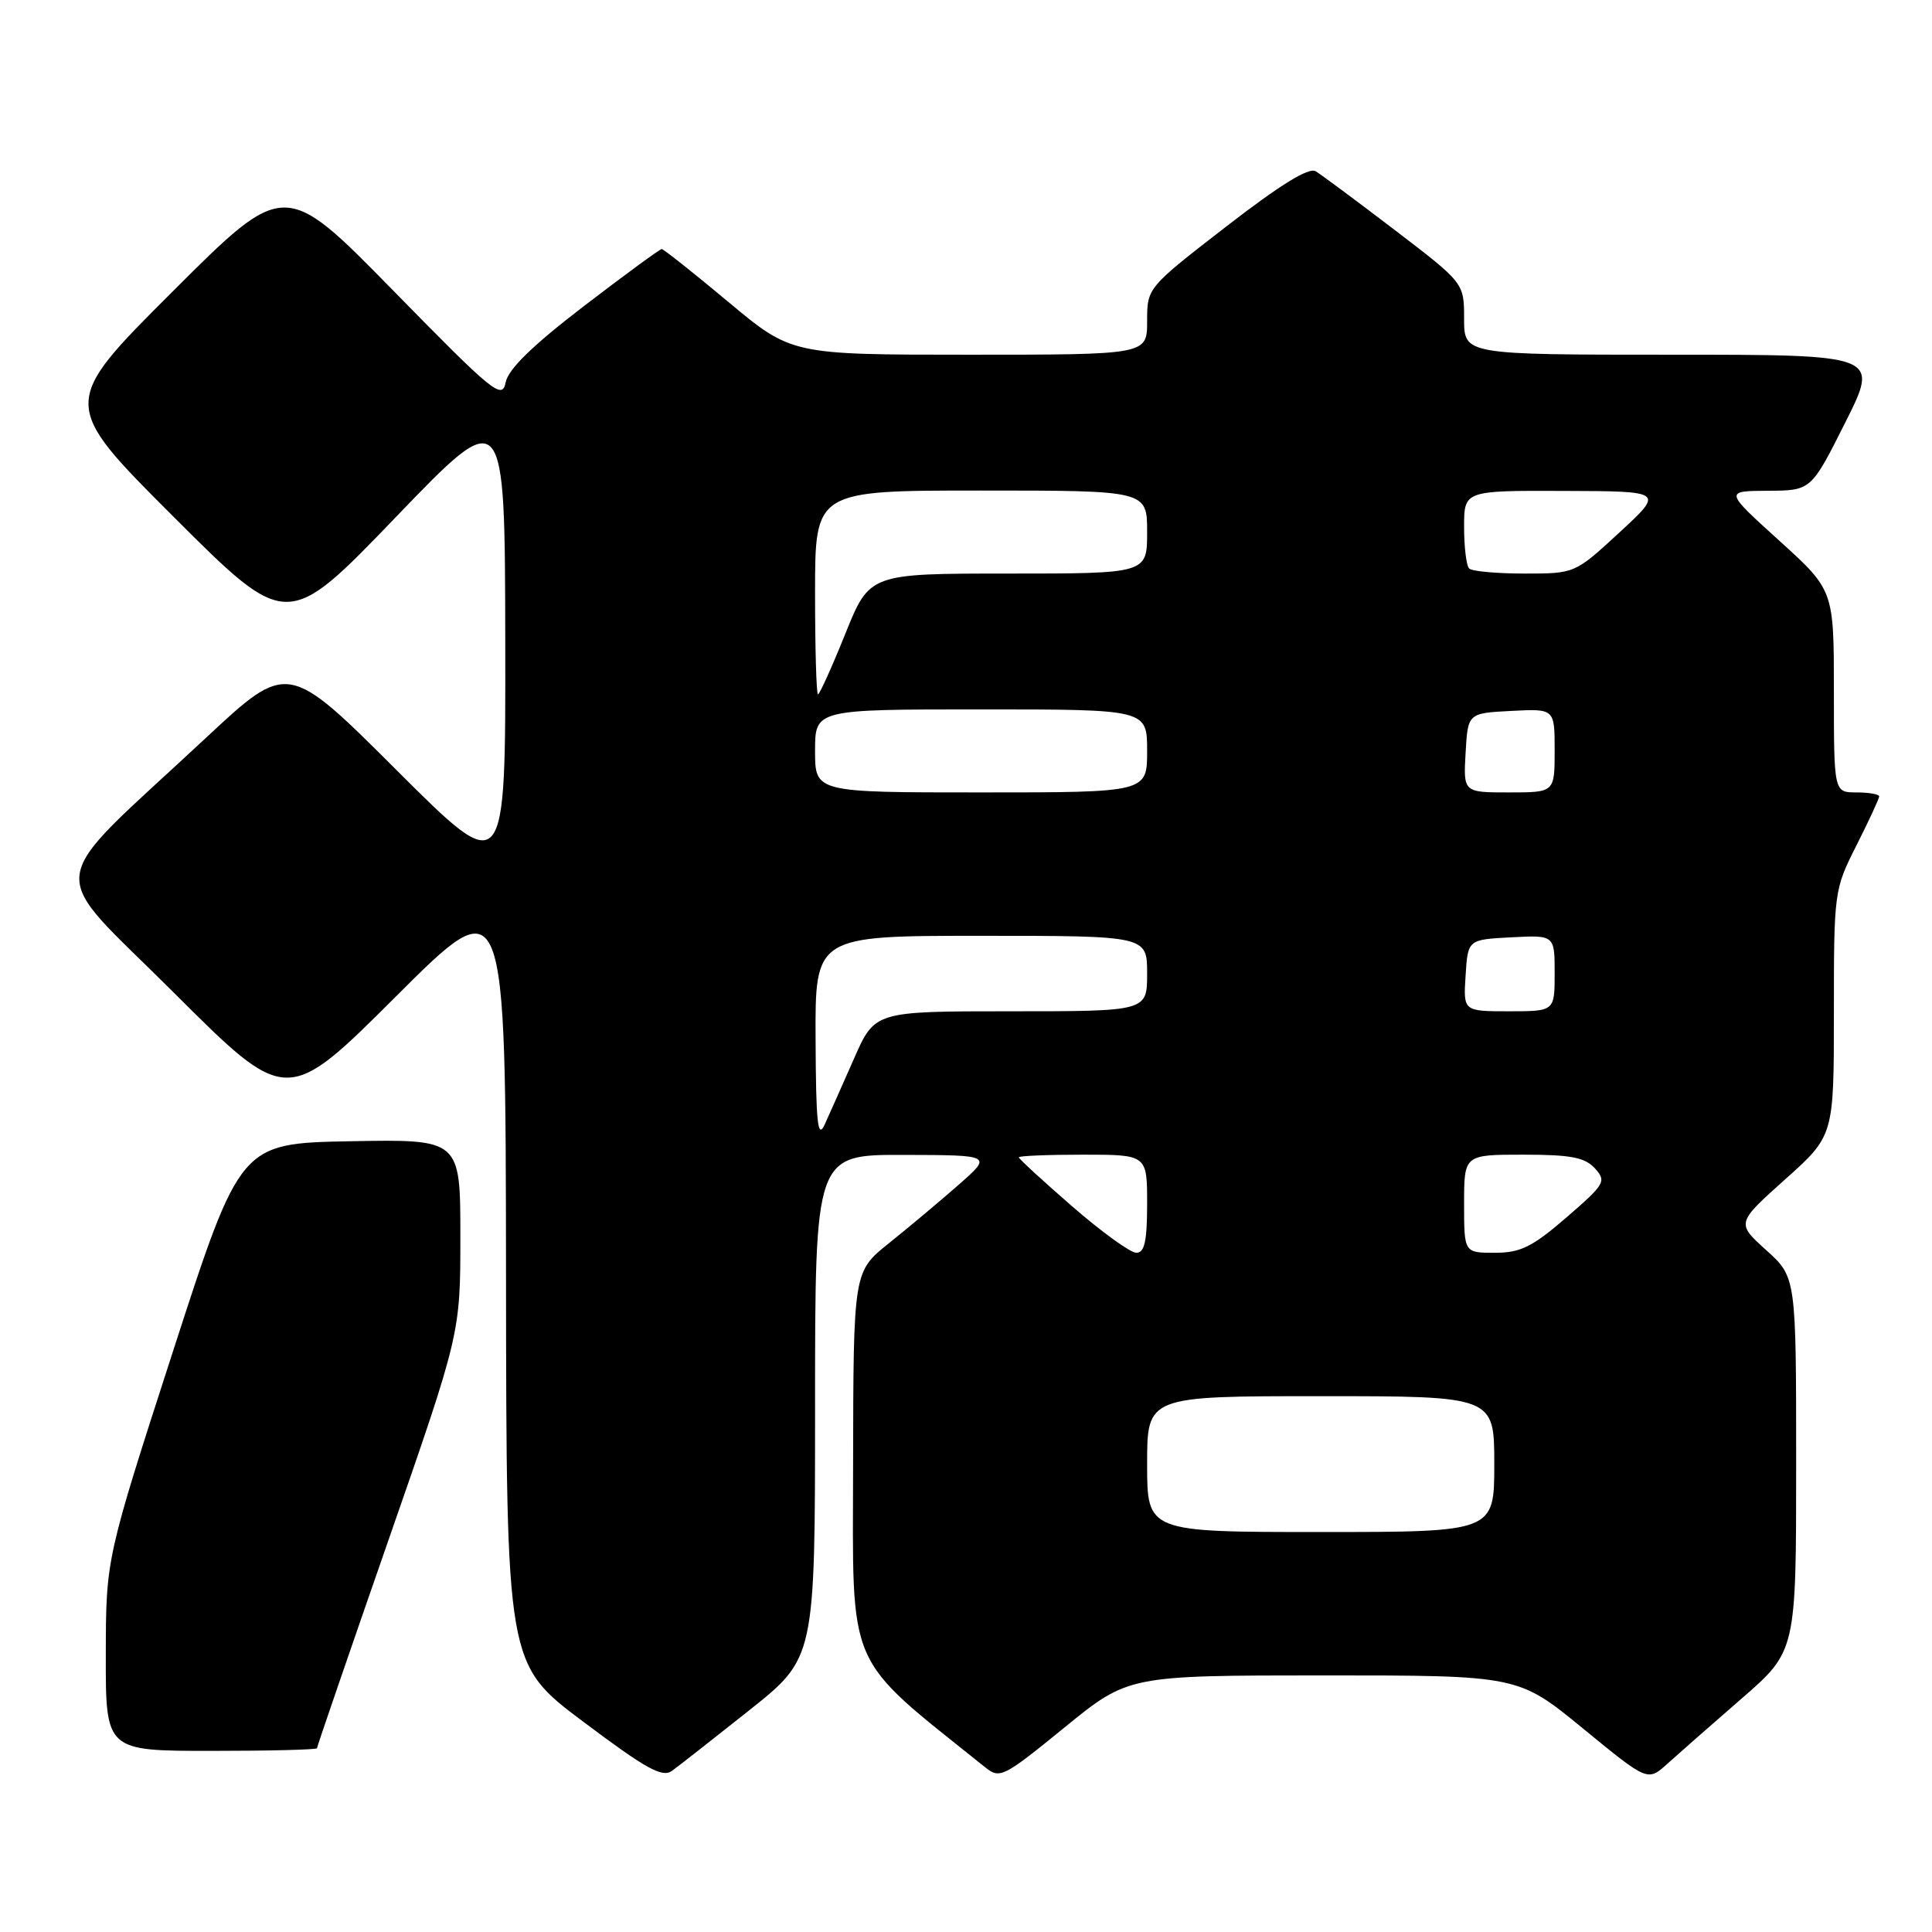 <?xml version="1.0" encoding="UTF-8" standalone="no"?>
<!DOCTYPE svg PUBLIC "-//W3C//DTD SVG 1.1//EN" "http://www.w3.org/Graphics/SVG/1.1/DTD/svg11.dtd" >
<svg xmlns="http://www.w3.org/2000/svg" xmlns:xlink="http://www.w3.org/1999/xlink" version="1.1" viewBox="0 0 256 256">
 <g >
 <path fill="currentColor"
d=" M 99.32 226.59 C 108.00 219.68 108.00 219.68 108.00 186.34 C 108.00 153.00 108.00 153.00 119.75 153.03 C 131.50 153.06 131.50 153.06 127.00 157.01 C 124.53 159.18 120.38 162.66 117.79 164.73 C 113.08 168.50 113.08 168.50 113.04 194.02 C 113.00 221.78 111.87 219.20 130.51 234.15 C 132.49 235.74 132.90 235.54 141.04 228.91 C 149.50 222.01 149.50 222.01 175.34 222.00 C 201.17 222.00 201.17 222.00 209.75 229.03 C 218.32 236.06 218.32 236.06 220.91 233.73 C 222.34 232.44 226.76 228.55 230.75 225.09 C 238.00 218.79 238.00 218.79 238.00 194.01 C 238.00 169.23 238.00 169.23 234.03 165.65 C 230.07 162.07 230.07 162.07 236.53 156.28 C 243.00 150.50 243.00 150.50 243.00 134.22 C 243.00 118.12 243.03 117.88 246.00 112.00 C 247.65 108.73 249.00 105.82 249.00 105.53 C 249.00 105.24 247.65 105.00 246.00 105.00 C 243.00 105.00 243.00 105.00 243.00 91.60 C 243.00 78.20 243.00 78.20 235.75 71.63 C 228.50 65.06 228.50 65.06 234.24 65.03 C 239.98 65.00 239.98 65.00 244.50 56.00 C 249.02 47.00 249.02 47.00 221.51 47.00 C 194.00 47.00 194.00 47.00 194.00 42.25 C 194.00 37.50 194.00 37.50 184.84 30.50 C 179.80 26.65 175.07 23.14 174.33 22.69 C 173.41 22.15 169.59 24.51 162.49 30.01 C 152.00 38.13 152.00 38.13 152.00 42.57 C 152.00 47.00 152.00 47.00 128.44 47.00 C 104.88 47.00 104.88 47.00 96.50 40.00 C 91.89 36.15 87.92 33.00 87.68 33.00 C 87.44 33.00 82.80 36.40 77.37 40.56 C 70.54 45.80 67.35 48.91 67.00 50.67 C 66.54 53.01 65.39 52.07 52.11 38.51 C 37.71 23.81 37.71 23.81 22.85 38.65 C 7.99 53.48 7.99 53.48 23.01 68.49 C 38.04 83.50 38.04 83.50 52.47 68.50 C 66.90 53.50 66.90 53.50 66.95 84.99 C 67.00 116.47 67.00 116.47 52.57 102.07 C 38.13 87.66 38.13 87.66 27.32 97.74 C 5.43 118.16 5.91 114.43 23.01 131.51 C 38.00 146.47 38.00 146.47 52.50 132.00 C 67.00 117.53 67.00 117.53 67.05 169.01 C 67.10 220.50 67.10 220.50 77.29 228.14 C 85.64 234.41 87.75 235.58 89.05 234.64 C 89.92 234.01 94.54 230.39 99.32 226.59 Z  M 42.00 231.65 C 42.00 231.46 46.27 219.02 51.50 204.00 C 61.00 176.70 61.00 176.70 61.00 163.82 C 61.00 150.95 61.00 150.95 46.42 151.22 C 31.84 151.50 31.84 151.50 22.94 179.00 C 14.04 206.50 14.04 206.50 14.02 219.25 C 14.00 232.00 14.00 232.00 28.00 232.00 C 35.70 232.00 42.00 231.84 42.00 231.65 Z  M 152.00 194.00 C 152.00 185.00 152.00 185.00 175.00 185.00 C 198.00 185.00 198.00 185.00 198.00 194.00 C 198.00 203.00 198.00 203.00 175.00 203.00 C 152.00 203.00 152.00 203.00 152.00 194.00 Z  M 142.07 159.85 C 138.18 156.47 135.00 153.55 135.00 153.35 C 135.00 153.16 138.82 153.00 143.50 153.00 C 152.00 153.00 152.00 153.00 152.00 159.50 C 152.00 164.47 151.66 166.00 150.57 166.00 C 149.78 166.00 145.96 163.23 142.07 159.85 Z  M 194.00 159.50 C 194.00 153.00 194.00 153.00 201.85 153.00 C 208.16 153.00 210.01 153.36 211.34 154.82 C 212.89 156.53 212.67 156.90 207.56 161.32 C 203.02 165.24 201.47 166.00 198.07 166.00 C 194.00 166.00 194.00 166.00 194.00 159.50 Z  M 108.07 137.75 C 108.00 124.00 108.00 124.00 130.00 124.00 C 152.00 124.00 152.00 124.00 152.00 129.00 C 152.00 134.00 152.00 134.00 133.96 134.00 C 115.92 134.00 115.92 134.00 113.17 140.25 C 111.66 143.69 109.90 147.62 109.28 149.00 C 108.35 151.02 108.12 148.88 108.07 137.75 Z  M 194.20 129.25 C 194.50 124.50 194.50 124.50 200.25 124.20 C 206.00 123.90 206.00 123.90 206.00 128.95 C 206.00 134.00 206.00 134.00 199.95 134.00 C 193.89 134.00 193.89 134.00 194.20 129.25 Z  M 108.00 99.50 C 108.00 94.00 108.00 94.00 130.00 94.00 C 152.00 94.00 152.00 94.00 152.00 99.50 C 152.00 105.00 152.00 105.00 130.00 105.00 C 108.00 105.00 108.00 105.00 108.00 99.50 Z  M 194.20 99.75 C 194.50 94.50 194.50 94.50 200.25 94.20 C 206.00 93.90 206.00 93.90 206.00 99.45 C 206.00 105.00 206.00 105.00 199.95 105.00 C 193.90 105.00 193.90 105.00 194.20 99.75 Z  M 108.00 78.50 C 108.00 65.00 108.00 65.00 130.00 65.00 C 152.00 65.00 152.00 65.00 152.00 70.50 C 152.00 76.00 152.00 76.00 133.61 76.00 C 115.22 76.00 115.22 76.00 112.00 84.00 C 110.23 88.40 108.60 92.00 108.39 92.00 C 108.17 92.00 108.00 85.92 108.00 78.50 Z  M 194.67 75.33 C 194.30 74.97 194.00 72.49 194.00 69.83 C 194.00 65.00 194.00 65.00 207.25 65.05 C 220.50 65.09 220.50 65.09 214.59 70.55 C 208.68 76.00 208.68 76.00 202.00 76.00 C 198.34 76.00 195.03 75.70 194.67 75.33 Z "/>
</g>
</svg>